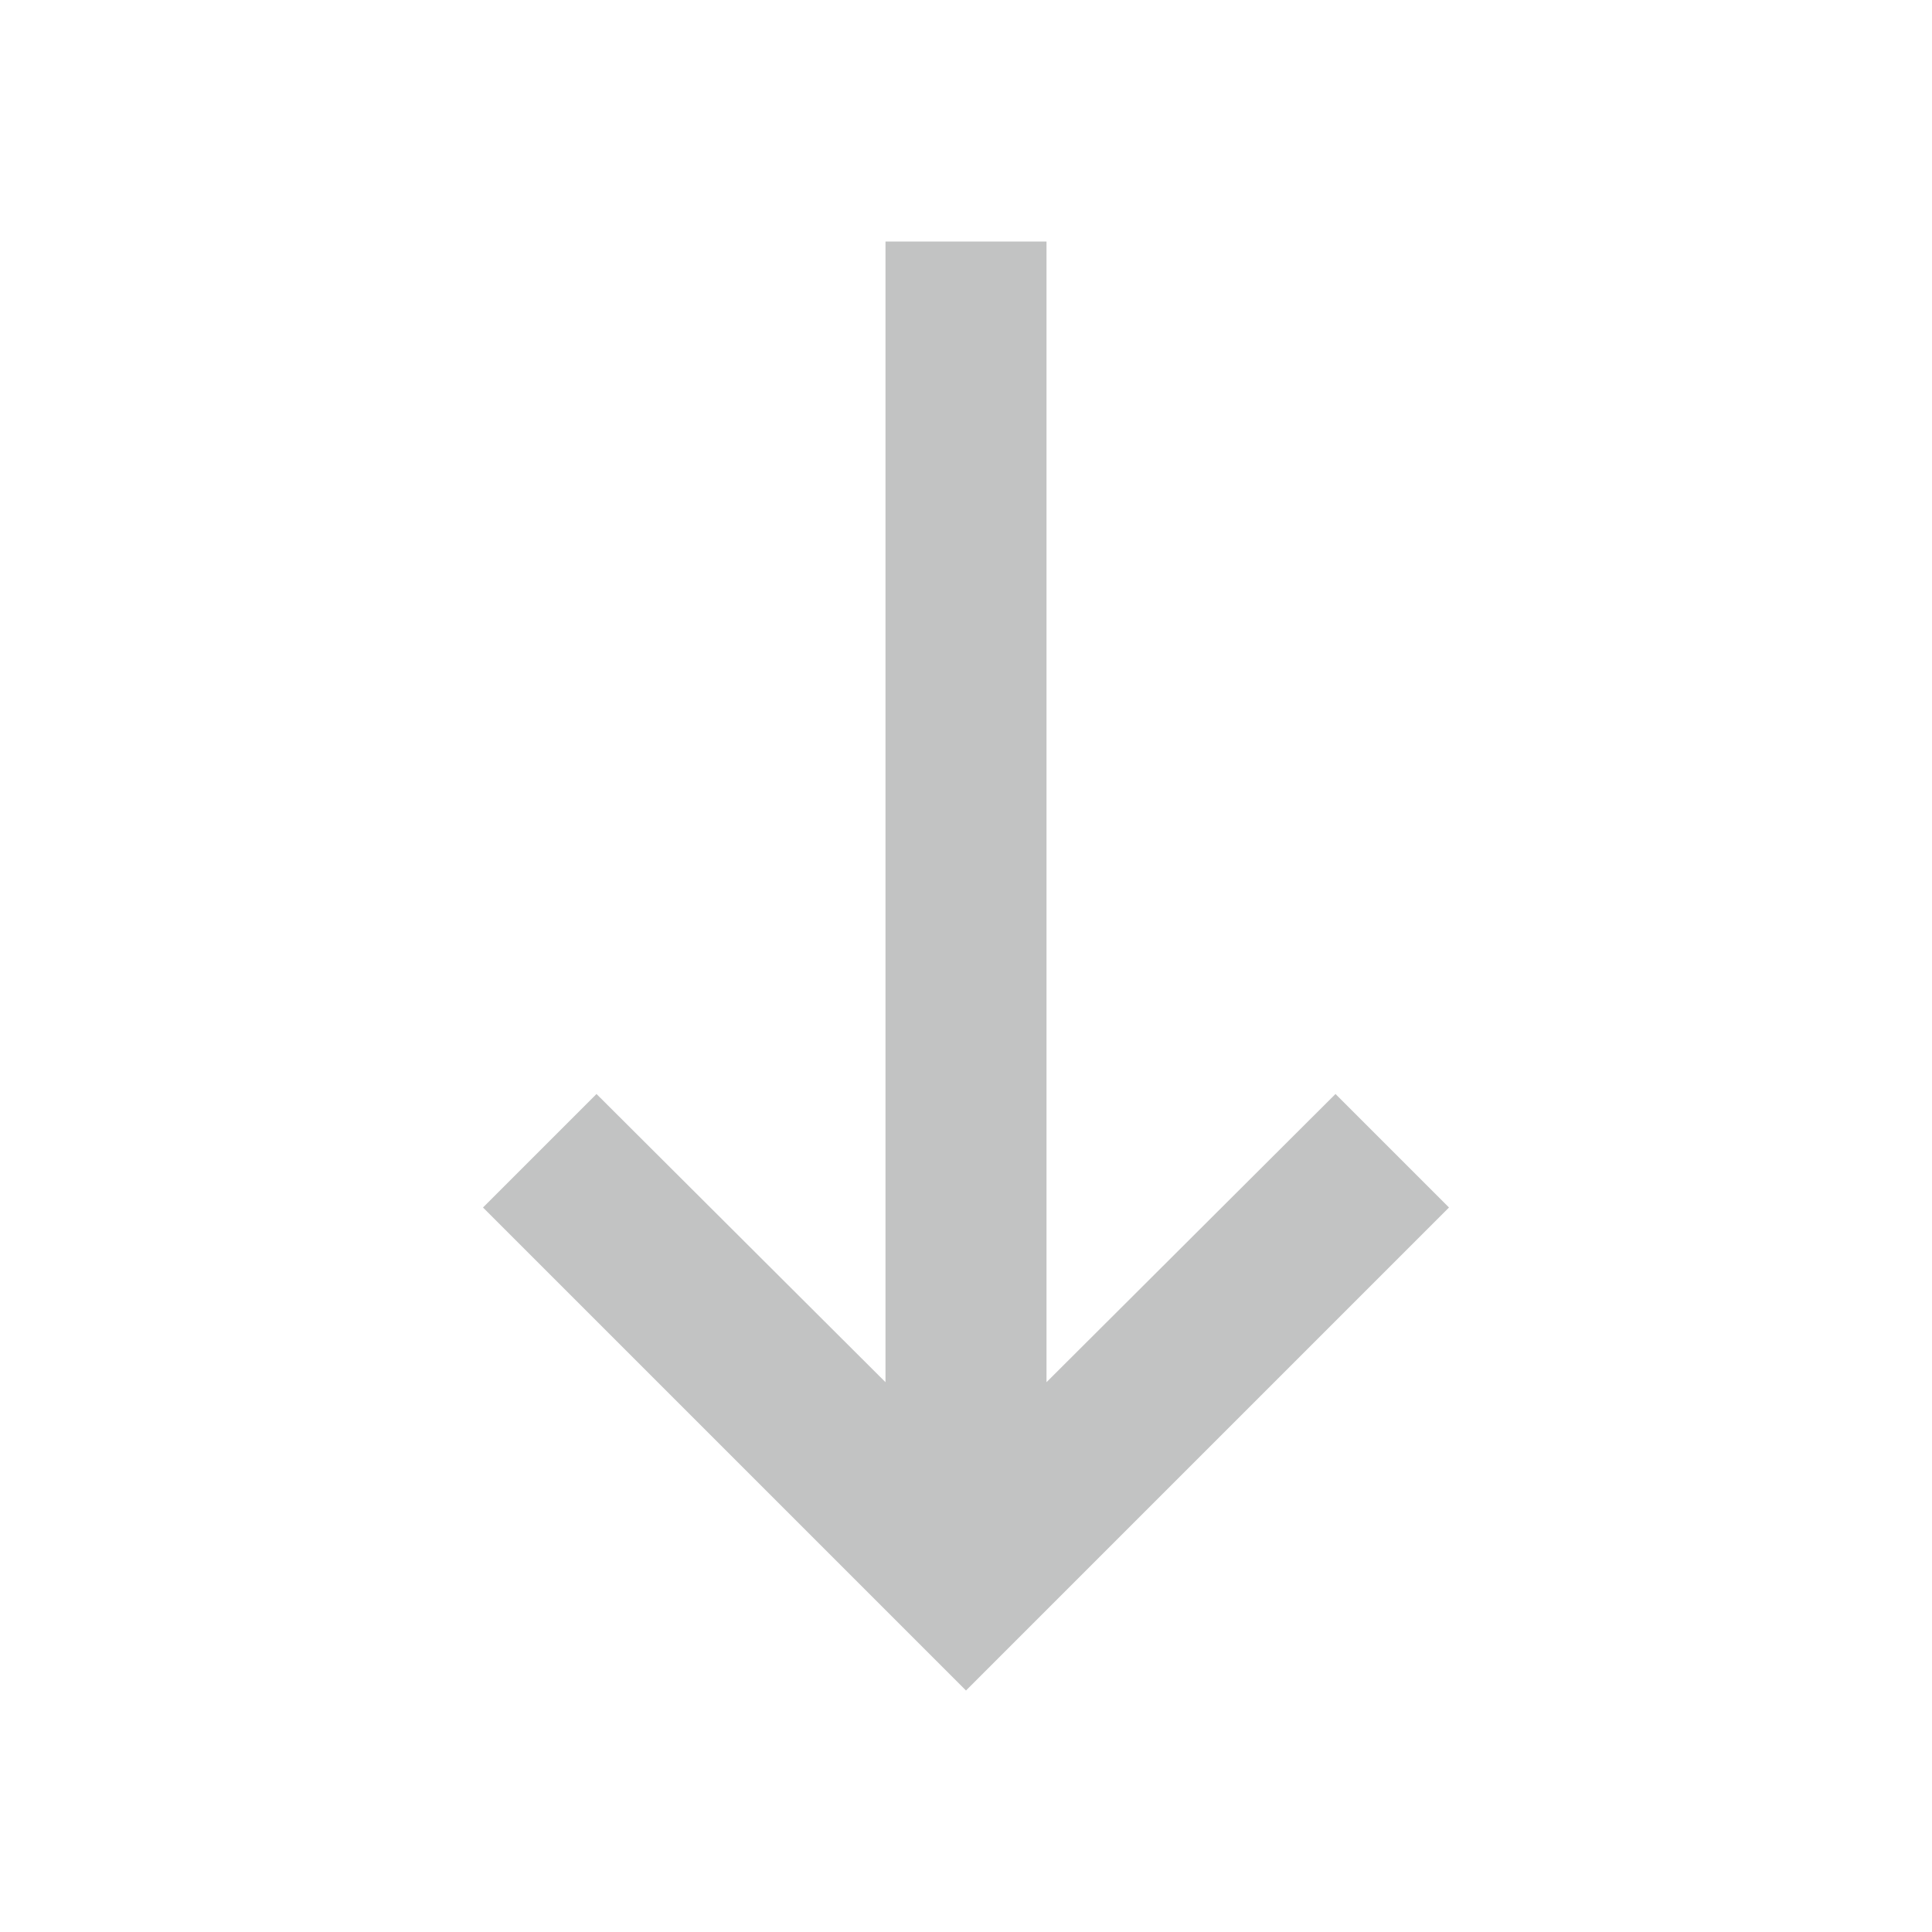 <?xml version="1.0" encoding="UTF-8"?>
<svg width="160px" height="160px" viewBox="0 0 160 160" version="1.1" xmlns="http://www.w3.org/2000/svg" xmlns:xlink="http://www.w3.org/1999/xlink">
    <!-- Generator: Sketch 61 (89581) - https://sketch.com -->
    <title>Group 5</title>
    <desc>Created with Sketch.</desc>
    <g id="🏴-Last-Work" stroke="none" stroke-width="1" fill="none" fill-rule="evenodd" opacity="0.243">
        <g id="DESKTOP-HD" transform="translate(-1120, -912)">
            <g id="Group-3" transform="translate(960, 752)">
                <g id="Group-5" transform="translate(160, 160)">
                    <polygon id="Stroke-1" fill="" points="0 0 160 0 160 160 0 160"></polygon>
                    <polygon id="Fill-3" fill="#06080A" transform="translate(80, 80) rotate(-90) translate(-80, -80) " points="140 73.333 45.533 73.333 69.4 49.4 60 40 20 80 60 120 69.4 110.6 45.533 86.667 140 86.667"></polygon>
                </g>
            </g>
        </g>
    </g>
</svg>
